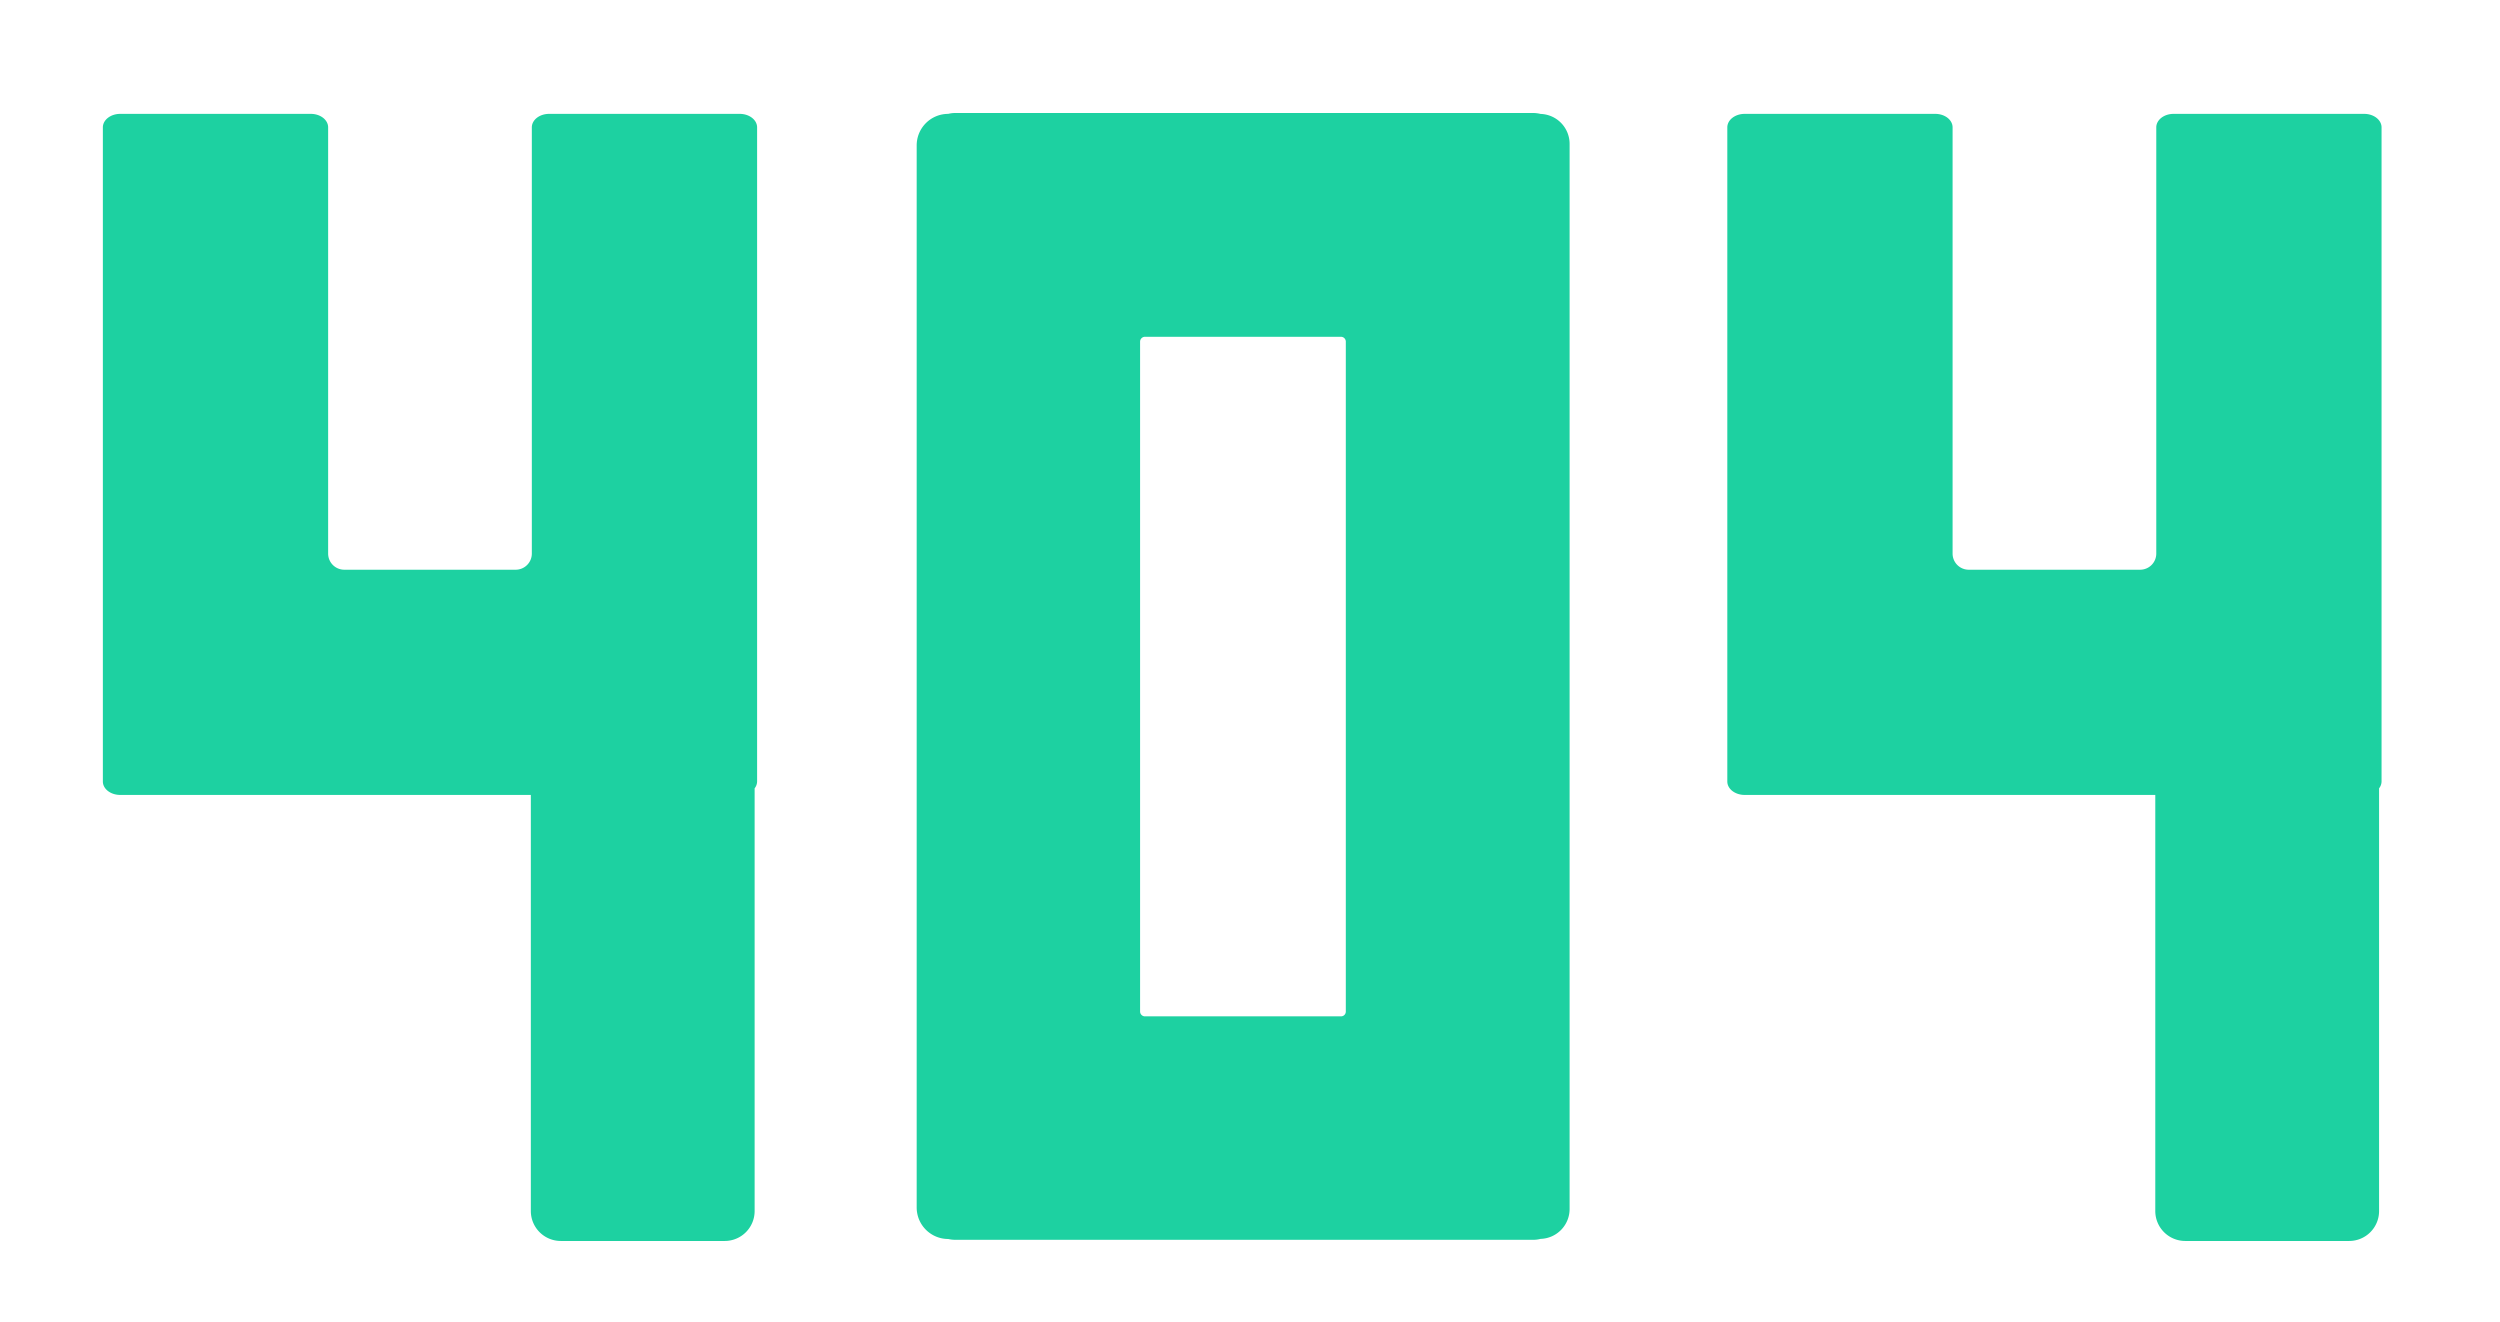 <svg xmlns="http://www.w3.org/2000/svg" viewBox="0 0 454 240"><title>404-g</title><path d="M134.34,20.68H99.72c-1.74,0-3.14,1.1-3.14,2.45v77.4a2.93,2.93,0,0,1-2.93,2.93H62.52a2.93,2.93,0,0,1-2.93-2.93V23.13c0-1.35-1.4-2.45-3.14-2.45H21.83c-1.74,0-3.15,1.1-3.15,2.45V141.92c0,1.35,1.41,2.44,3.15,2.44H96.4v75.57a5.44,5.44,0,0,0,5.44,5.43h29.77a5.43,5.43,0,0,0,5.43-5.43V143.16a2.05,2.05,0,0,0,.45-1.24V23.13C137.49,21.78,136.08,20.68,134.34,20.68Z" style="fill:#1dd1a1"/><path d="M429.34,20.68H394.72c-1.74,0-3.14,1.1-3.14,2.45v77.4a2.93,2.93,0,0,1-2.93,2.93H357.52a2.93,2.93,0,0,1-2.93-2.93V23.13c0-1.35-1.4-2.45-3.14-2.45H316.83c-1.74,0-3.15,1.1-3.15,2.45V141.92c0,1.35,1.41,2.44,3.15,2.44H391.4v75.57a5.44,5.44,0,0,0,5.44,5.43h29.77a5.43,5.43,0,0,0,5.43-5.43V143.16a2.05,2.05,0,0,0,.45-1.24V23.13C432.49,21.78,431.08,20.68,429.34,20.68Z" style="fill:#1dd1a1"/><rect x="207.04" y="61.16" width="37.36" height="123.36" rx="0.28" ry="0.28" style="fill:none"/><path d="M279.77,20.69a5.82,5.82,0,0,0-1.32-.17h-105a5.31,5.31,0,0,0-1.26.16h0a5.72,5.72,0,0,0-5.72,5.72V219.29a5.72,5.72,0,0,0,5.72,5.71h0a5.87,5.87,0,0,0,1.26.15h105a5.31,5.31,0,0,0,1.32-.17,5.43,5.43,0,0,0,5.27-5.42V26.12A5.44,5.44,0,0,0,279.77,20.69Zm-35.37,163a.87.87,0,0,1-.88.88H207.93a.88.88,0,0,1-.89-.88V62.05a.89.89,0,0,1,.89-.89h35.59a.88.88,0,0,1,.88.89Z" style="fill:#1dd1a1"/></svg>